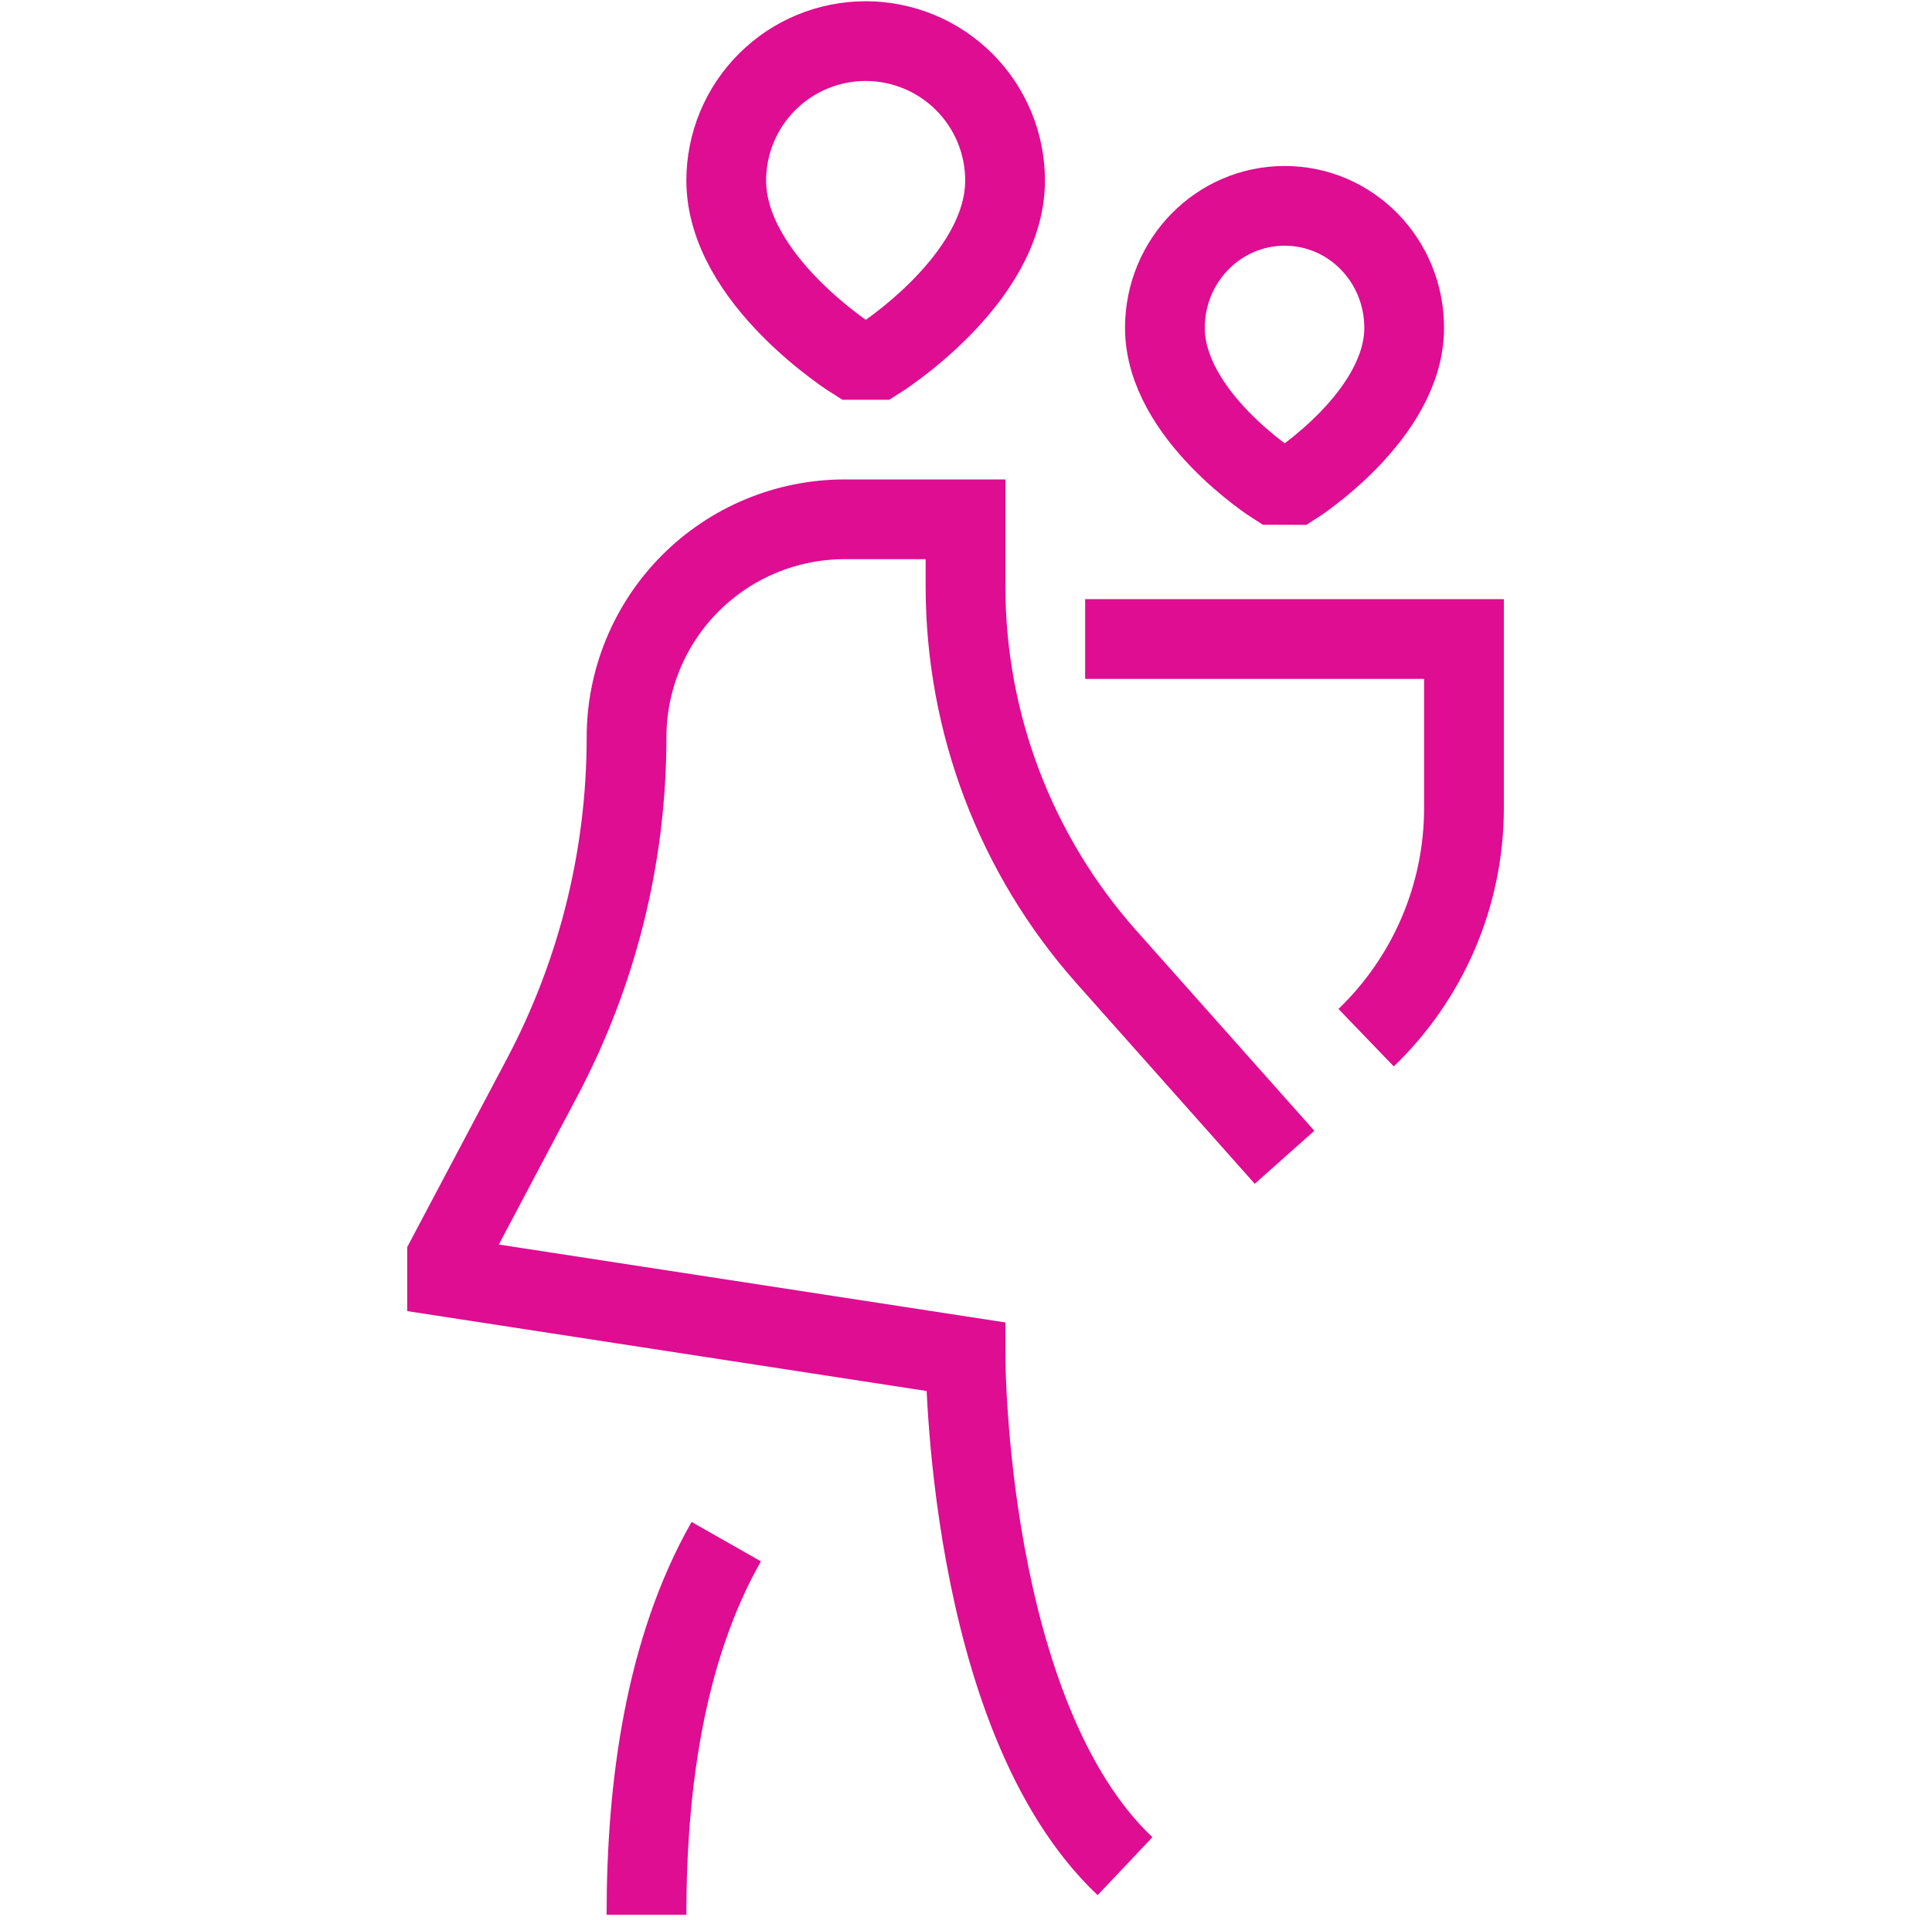 <svg width='163' height='162' viewBox='0 0 163 162' fill='none' xmlns='http://www.w3.org/2000/svg'>
<g clip-path='url(#clip0_1126_17254)'>
<path d='M108.374 97.66L93.355 80.764C85.692 72.143 81.459 61.009 81.459 49.475V43.822H71.264C68.846 43.822 66.452 44.299 64.218 45.225C61.985 46.15 59.955 47.507 58.246 49.218C56.537 50.928 55.182 52.958 54.258 55.193C53.334 57.427 52.859 59.822 52.861 62.239C52.86 72.246 50.411 82.101 45.728 90.945L37.721 106.072V107.754L81.459 114.483C81.459 114.483 81.459 144.763 94.916 157.48M91.552 53.923H123.514V68.168C123.514 75.657 120.419 82.601 115.258 87.567M54.543 161.585C54.543 150.731 56.084 139.225 61.272 130.094M72.038 30.371C72.038 30.371 61.272 23.642 61.272 15.231C61.272 12.112 62.511 9.12 64.717 6.914C66.923 4.708 69.915 3.469 73.034 3.469C76.153 3.469 79.145 4.708 81.351 6.914C83.557 9.12 84.796 12.112 84.796 15.231C84.796 23.642 74.057 30.371 74.057 30.371H72.038ZM107.52 40.916C107.52 40.916 98.281 35.028 98.281 27.666C98.281 21.98 102.803 17.371 108.388 17.371C113.973 17.371 118.468 21.98 118.468 27.666C118.468 35.028 109.249 40.922 109.249 40.922L107.52 40.916Z' stroke='#DE0D92' stroke-width='6.729'/>
</g>
<defs>
<clipPath id='clip0_1126_17254'>
<rect width='161.494' height='161.494' fill='white' transform='translate(0.712 0.092)'/>
</clipPath>
</defs>
</svg>
